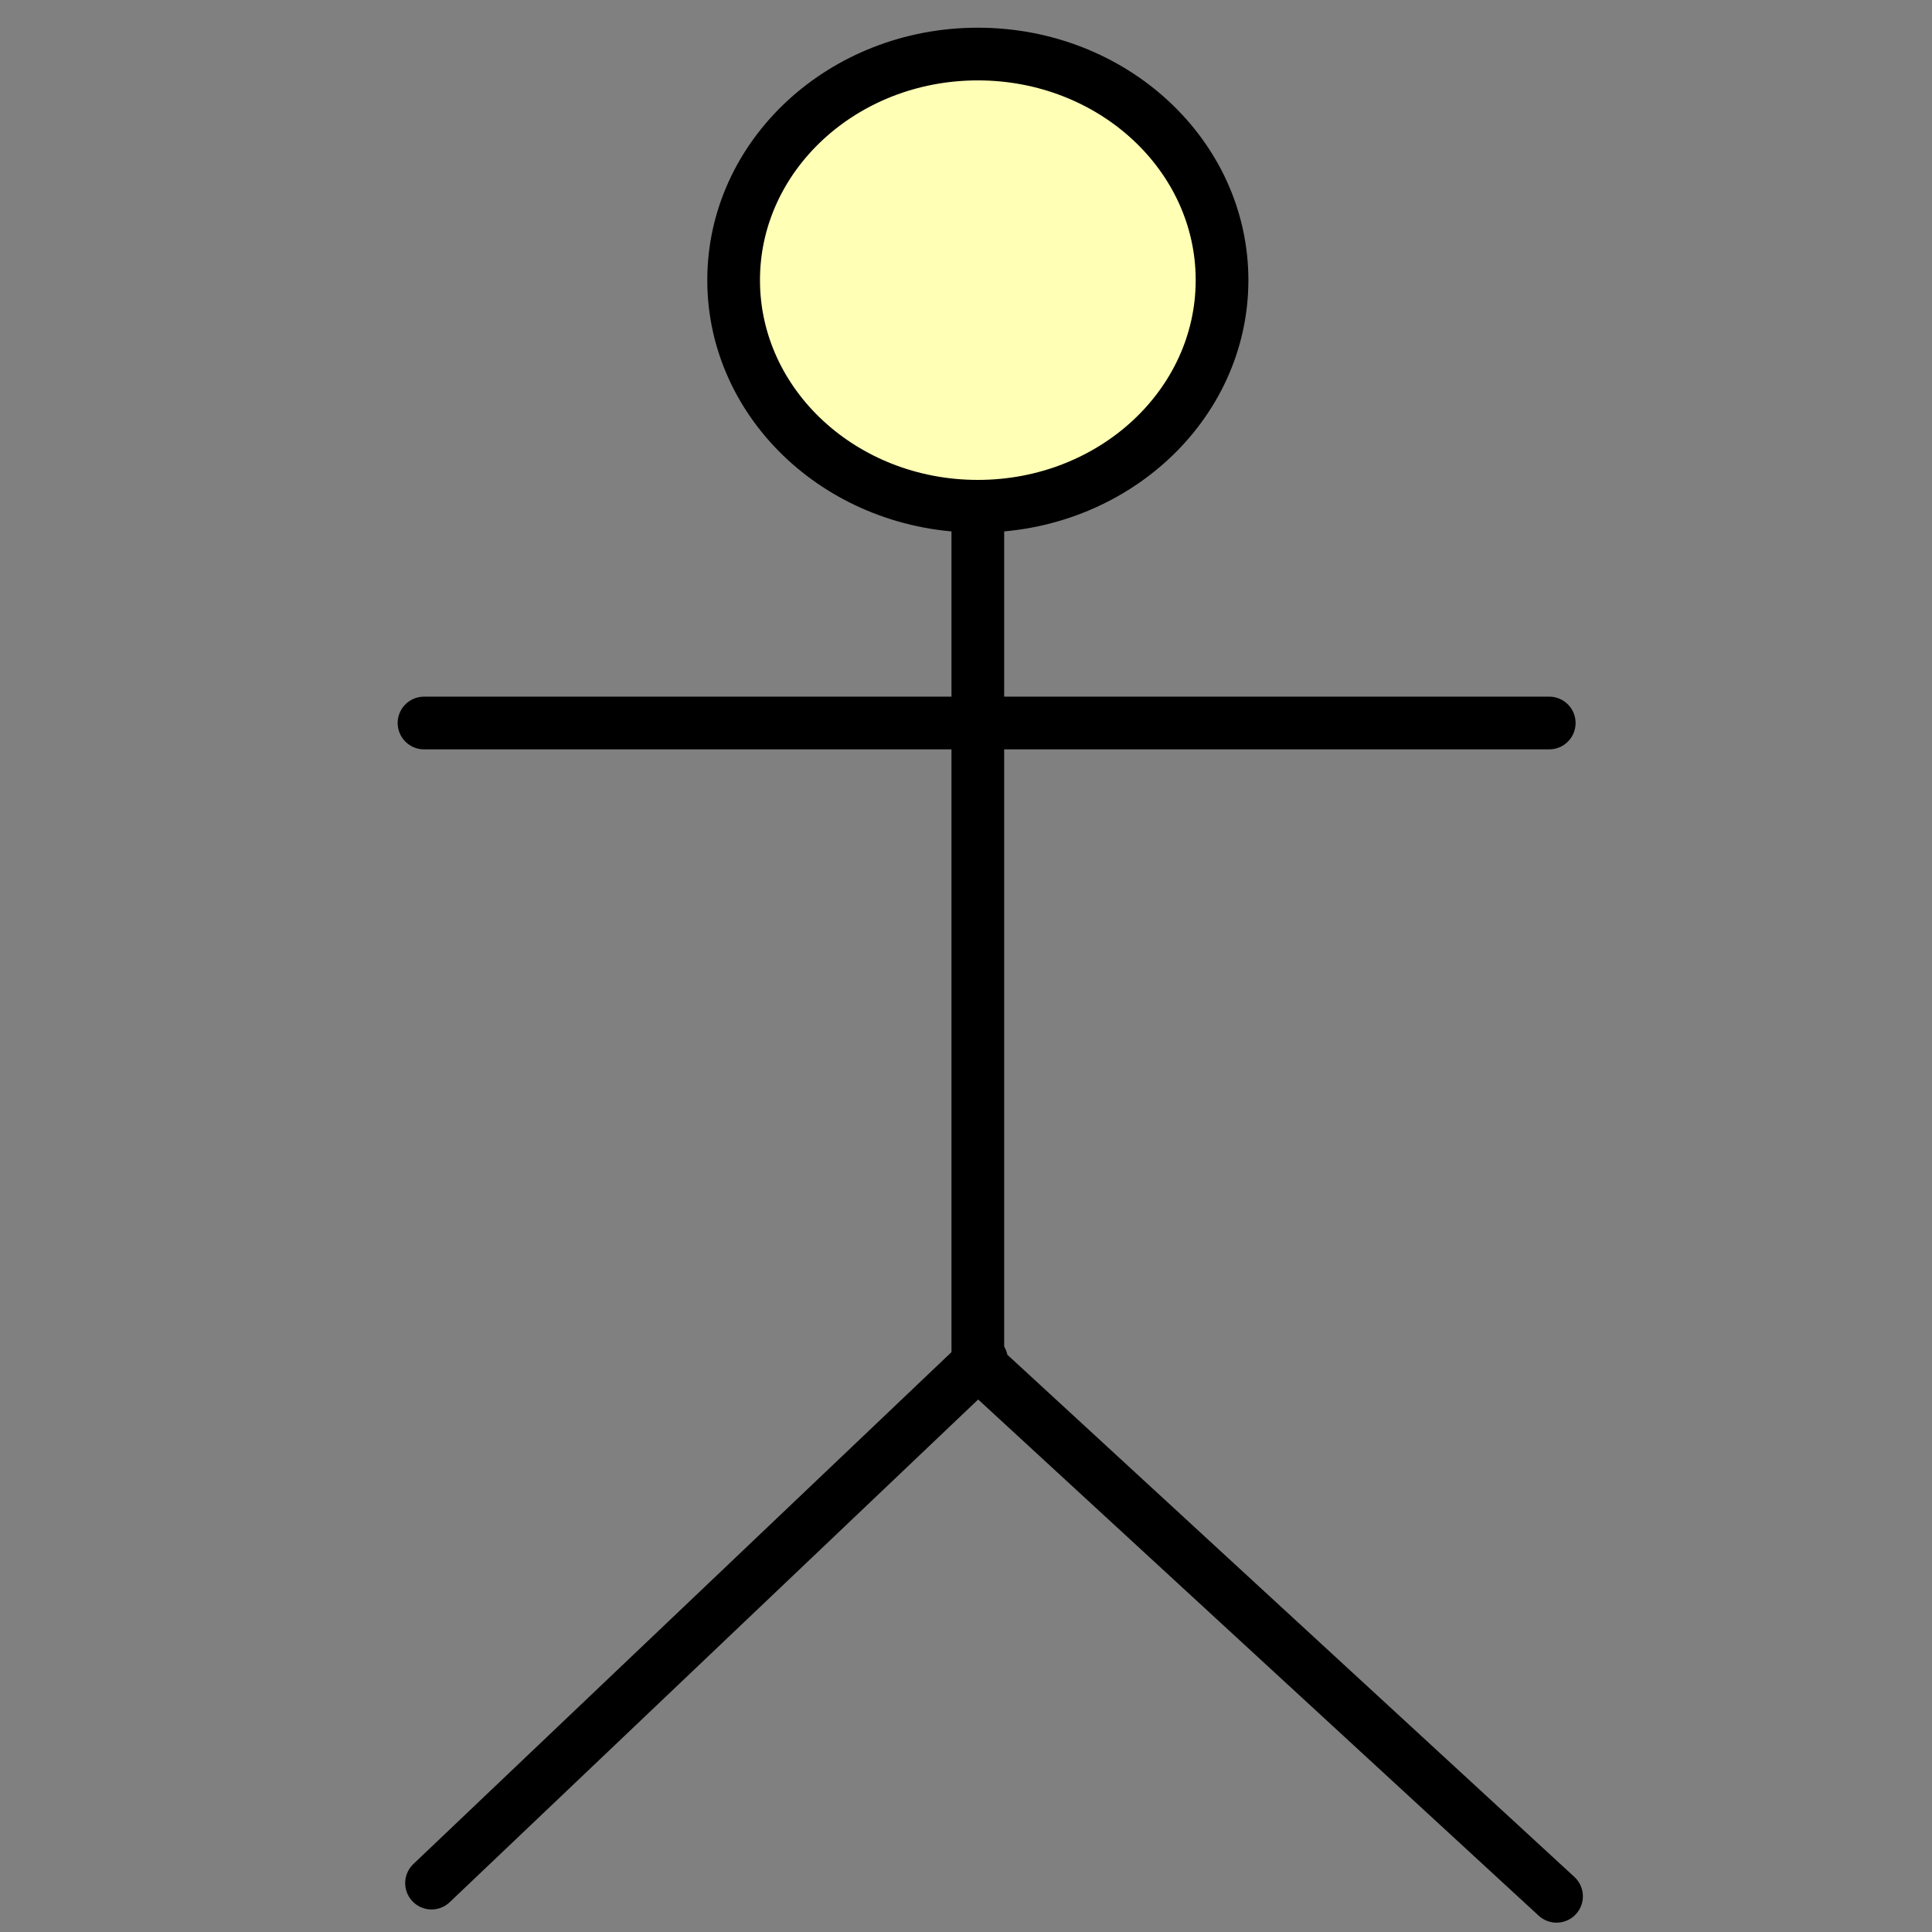 <?xml version="1.0" encoding="UTF-8" standalone="no"?>
<svg
   xmlns:dc="http://purl.org/dc/elements/1.1/"
   xmlns:cc="http://creativecommons.org/ns#"
   xmlns:rdf="http://www.w3.org/1999/02/22-rdf-syntax-ns#"
   xmlns:svg="http://www.w3.org/2000/svg"
   xmlns="http://www.w3.org/2000/svg"
   xmlns:sodipodi="http://sodipodi.sourceforge.net/DTD/sodipodi-0.dtd"
   xmlns:inkscape="http://www.inkscape.org/namespaces/inkscape"
   width="350"
   height="350"
   id="svg5802"
   version="1.1"
   inkscape:version="0.91 r13725"
   sodipodi:docname="BusinessActor.svg">
  <rect width="100%" height="100%" fill="#808080" stroke="none"/>
  <defs
     id="defs5812" />
  <sodipodi:namedview
     pagecolor="#ffffff"
     bordercolor="#666666"
     borderopacity="1"
     objecttolerance="10"
     gridtolerance="10"
     guidetolerance="10"
     inkscape:pageopacity="0"
     inkscape:pageshadow="2"
     inkscape:window-width="1366"
     inkscape:window-height="706"
     id="namedview5810"
     showgrid="false"
     inkscape:zoom="1"
     inkscape:cx="-51.5"
     inkscape:cy="194.05596"
     inkscape:window-x="-8"
     inkscape:window-y="-8"
     inkscape:window-maximized="1"
     inkscape:current-layer="svg5802" />
  <!-- Created with SVG-edit - http://svg-edit.googlecode.com/ -->
  <g
     id="g6914"
     transform="matrix(0.983,0,0,0.983,2.974,3.837)"
     style="stroke:#000000;stroke-opacity:1">
    <path
       d="m 75.116,129.341 207.372,0 M 177.859,247.978 283.832,345.571 M 177.859,246.724 76.503,343.141 M 177.18,90.038 l 0,156.685 M 222.187,47.726 c 0,23.012 -20.15,41.669 -45.007,41.669 -24.854,0 -45.003,-18.657 -45.003,-41.669 0,-23.014 20.149,-41.669 45.003,-41.669 24.857,0 45.007,18.655 45.007,41.669 z"
       id="svg_3"
       inkscape:connector-curvature="0"
       style="fill:#ffffb5;stroke:#000000;stroke-width:9.711;stroke-linecap:round;stroke-linejoin:round;stroke-miterlimit:4;stroke-dasharray:none;stroke-opacity:1" />
    <rect
       id="svg_1"
       height="362.023"
       width="214.378"
       y="-9.844"
       x="72.388"
       style="fill:#000000;fill-opacity:0;stroke:#000000;stroke-width:0;stroke-linecap:round;stroke-linejoin:round;stroke-dasharray:none;stroke-opacity:1" />
  </g>
  <path
     style="fill:none;fill-rule:evenodd;stroke:none;stroke-width:0.951px;stroke-linecap:butt;stroke-linejoin:miter;stroke-opacity:1"
     d="m 119.328,37.038 33.023,-35.062 49.437,2 31.967,38.44 -4,34.163 9.721,24.993 37.302,5.585 21.386,10.239 0,23.27 -17.498,12.1 -50.549,14.893 2.916,77.257 65.13,67.018 4.86,25.132 -15.553,13.962 -26.246,-4.654 -78.739,-40.024 -85.544,37.232 -32.079,2.792 -3.888,-8.377 0.972,-21.408 63.186,-75.395 0,-72.603 -40.828,-18.616 -18.47,-13.962 0.972,-19.547 16.526,-8.377 35.219,-7.1 6.805,-20.824 -6.028,-43.125"
     id="PapyrusPath"
     inkscape:connector-curvature="0"
     inkscape:label="#path5254"
     sodipodi:nodetypes="cccccccccccccccccccccccccccccc" />
</svg>
